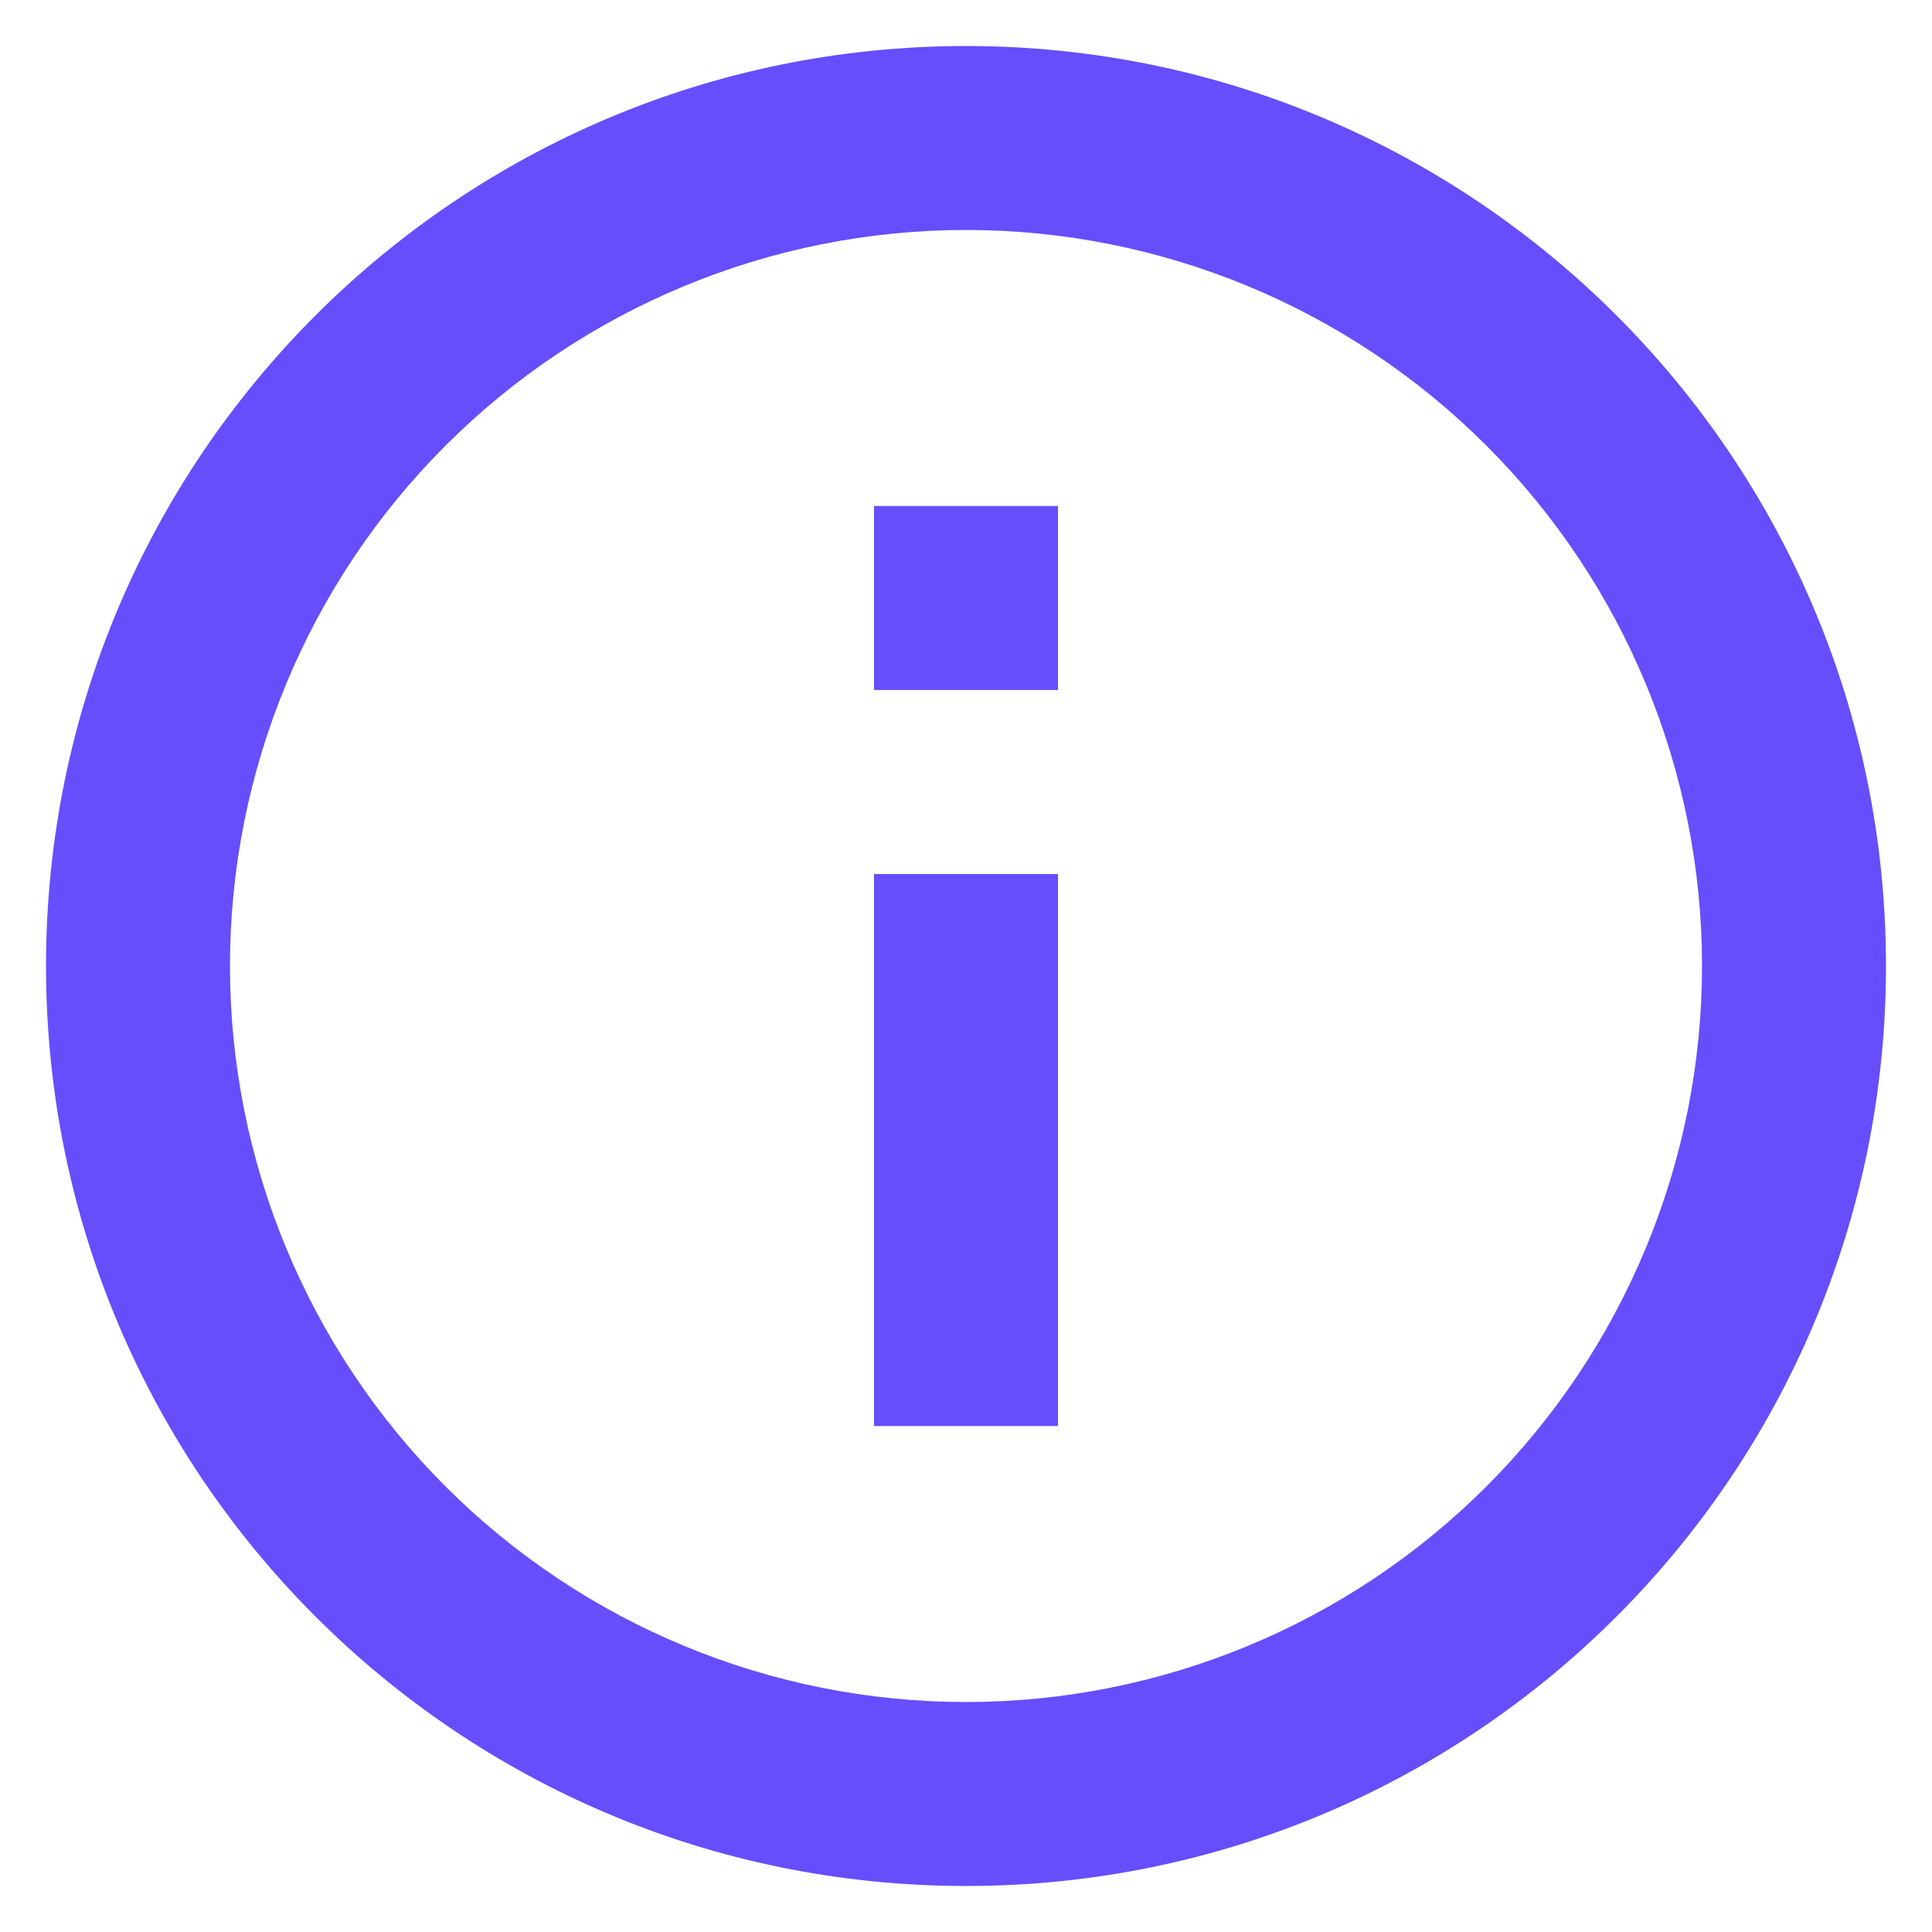 <svg width="28" height="28" viewBox="0 0 28 28" fill="none" xmlns="http://www.w3.org/2000/svg">
<path d="M14 27.333C6.636 27.333 0.667 21.364 0.667 14C0.667 6.636 6.636 0.667 14 0.667C21.364 0.667 27.333 6.636 27.333 14C27.333 21.364 21.364 27.333 14 27.333ZM14 24.667C16.829 24.667 19.542 23.543 21.542 21.543C23.543 19.542 24.667 16.829 24.667 14C24.667 11.171 23.543 8.458 21.542 6.458C19.542 4.457 16.829 3.333 14 3.333C11.171 3.333 8.458 4.457 6.457 6.458C4.457 8.458 3.333 11.171 3.333 14C3.333 16.829 4.457 19.542 6.457 21.543C8.458 23.543 11.171 24.667 14 24.667ZM12.667 7.333H15.333V10H12.667V7.333ZM12.667 12.667H15.333V20.667H12.667V12.667Z" fill="#664EFC"/>
</svg>
